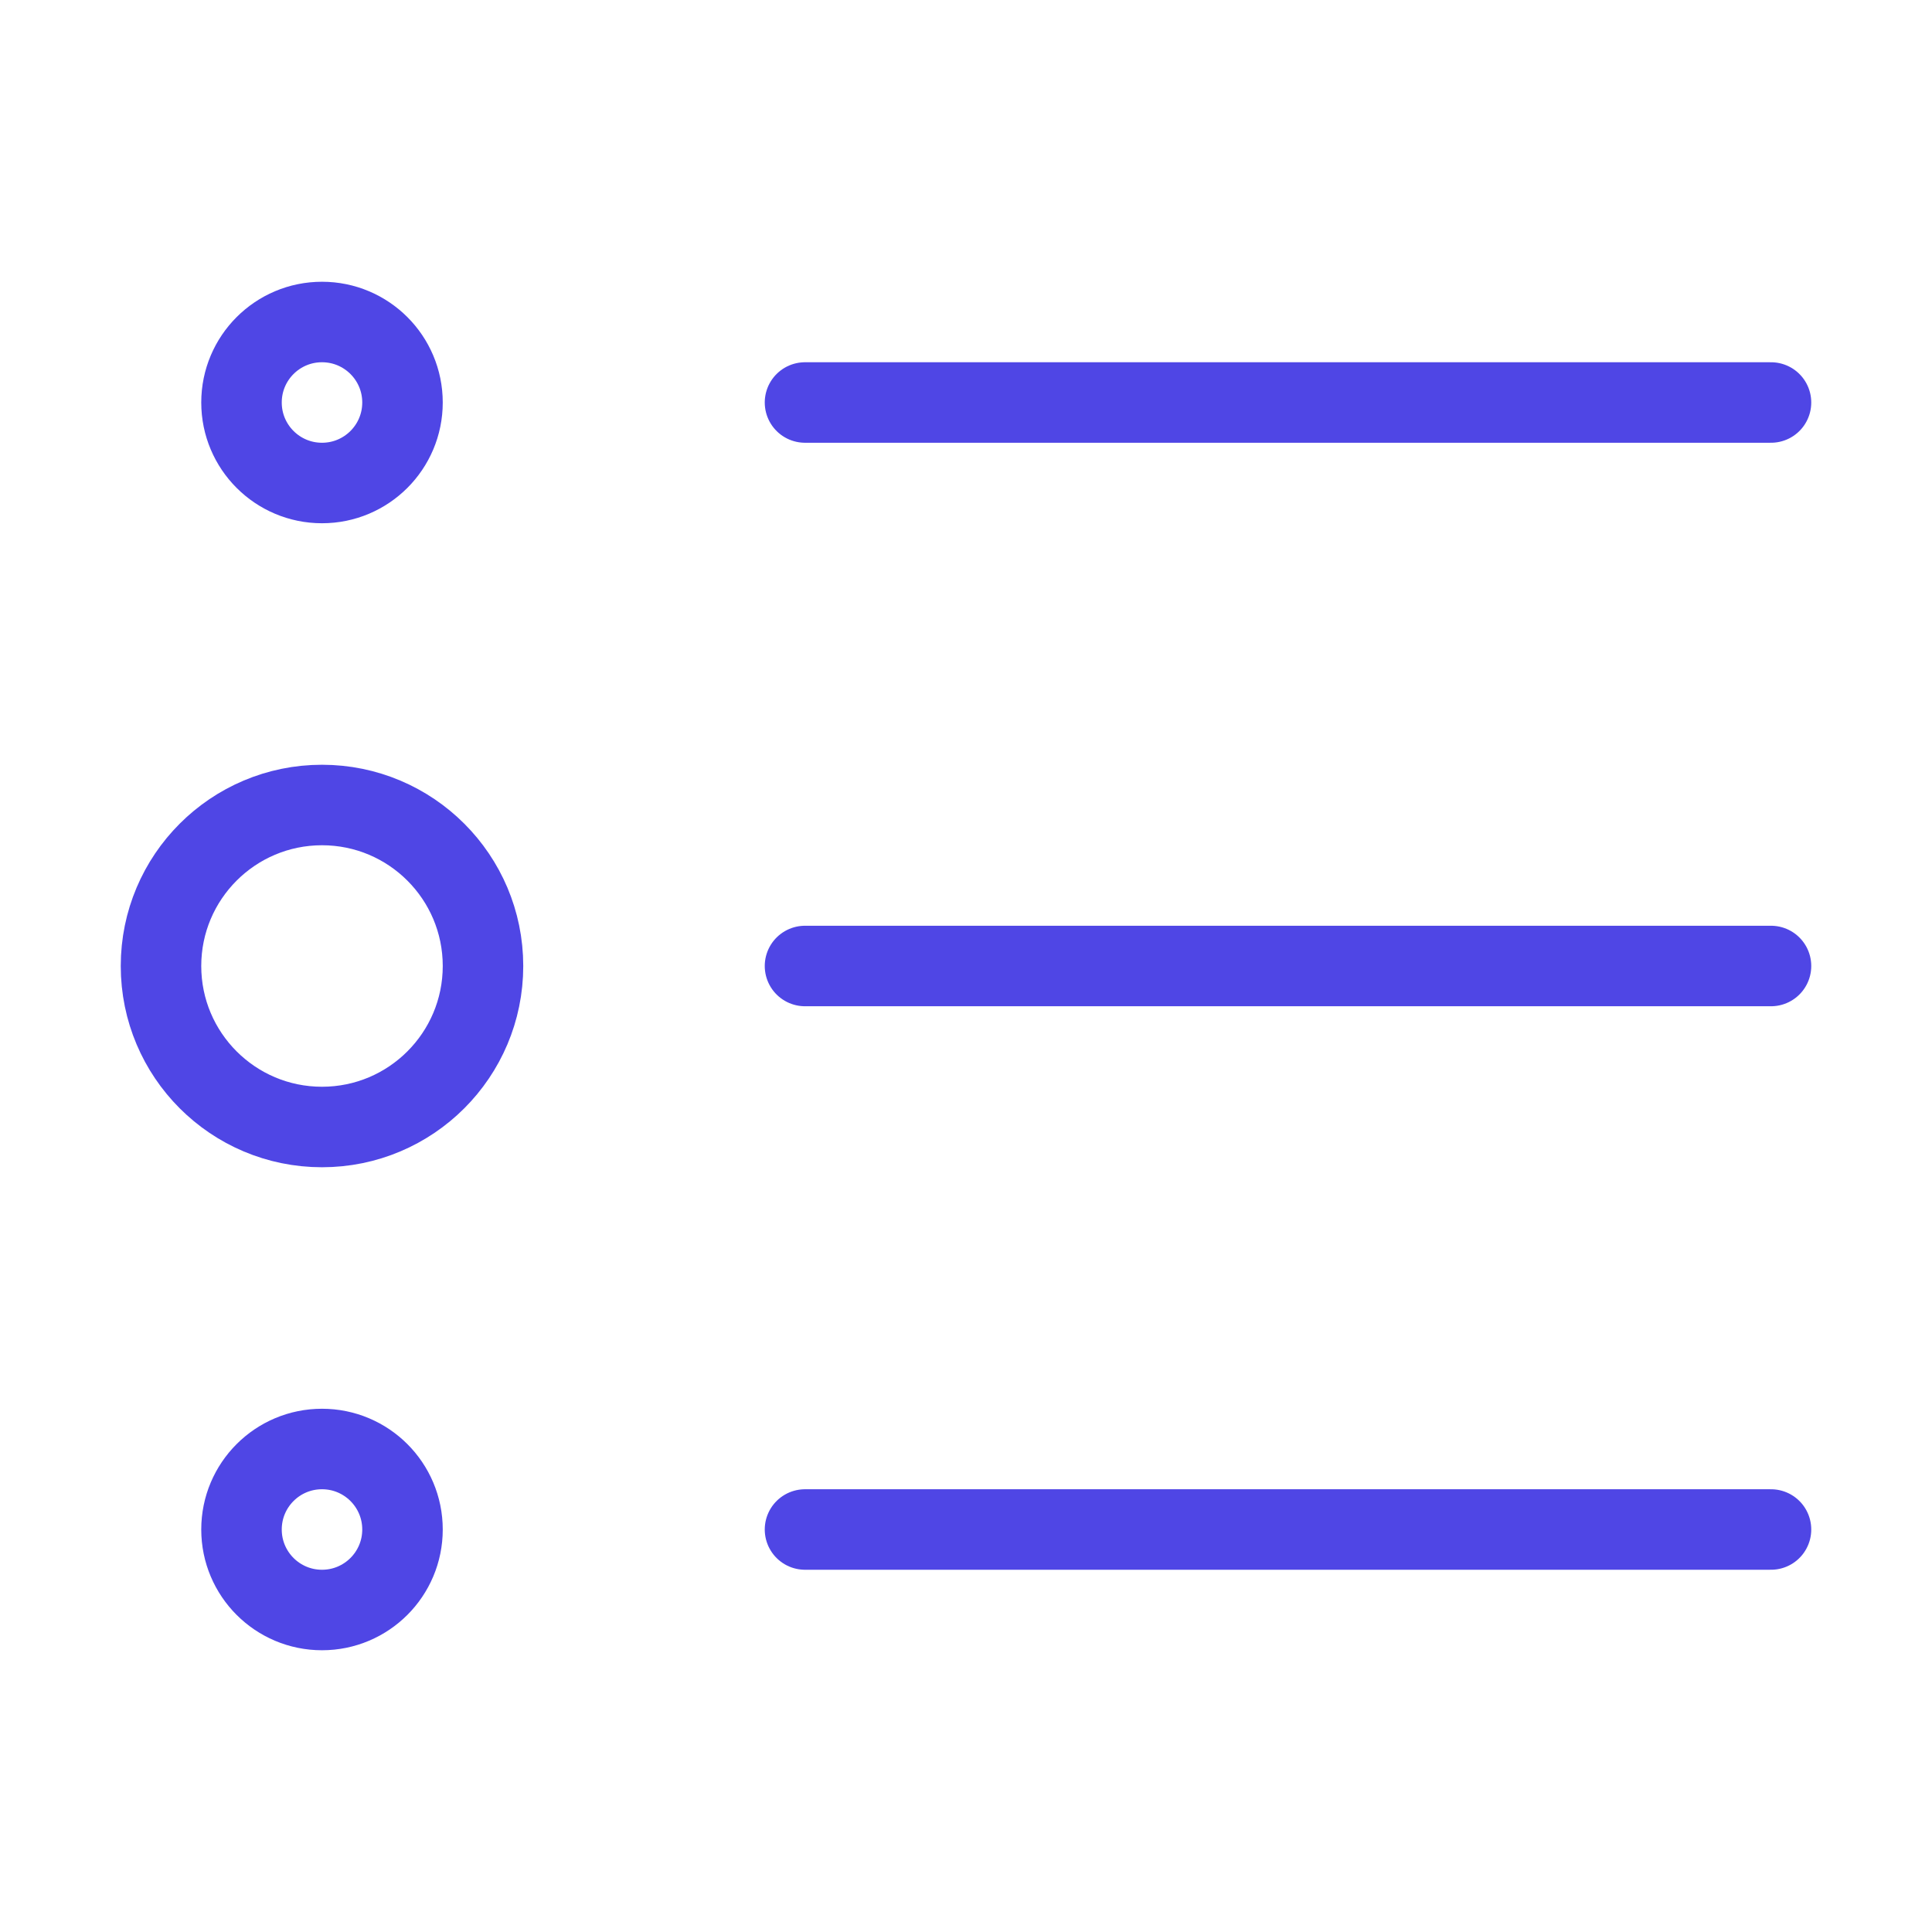 <?xml version="1.0" encoding="UTF-8"?>
<svg width="38" height="38" viewBox="0 0 48 48" fill="none" xmlns="http://www.w3.org/2000/svg">
  <path
    d="M8 28C10.209 28 12 26.209 12 24C12 21.791 10.209 20 8 20C5.791 20 4 21.791 4 24C4 26.209 5.791 28 8 28Z"
    fill="none" stroke="#4f46e5" stroke-width="2" stroke-linejoin="round"/>
  <path
    d="M8 12C9.105 12 10 11.105 10 10C10 8.895 9.105 8 8 8C6.895 8 6 8.895 6 10C6 11.105 6.895 12 8 12Z"
    stroke="#4f46e5" stroke-width="2" stroke-linejoin="round"/>
  <path
    d="M8 40C9.105 40 10 39.105 10 38C10 36.895 9.105 36 8 36C6.895 36 6 36.895 6 38C6 39.105 6.895 40 8 40Z"
    stroke="#4f46e5" stroke-width="2" stroke-linejoin="round"/>
  <path d="M20 24H44" stroke="#4f46e5" stroke-width="2" stroke-linecap="round" stroke-linejoin="round"/>
  <path d="M20 38H44" stroke="#4f46e5" stroke-width="2" stroke-linecap="round" stroke-linejoin="round"/>
  <path d="M20 10H44" stroke="#4f46e5" stroke-width="2" stroke-linecap="round" stroke-linejoin="round"/>
</svg>
